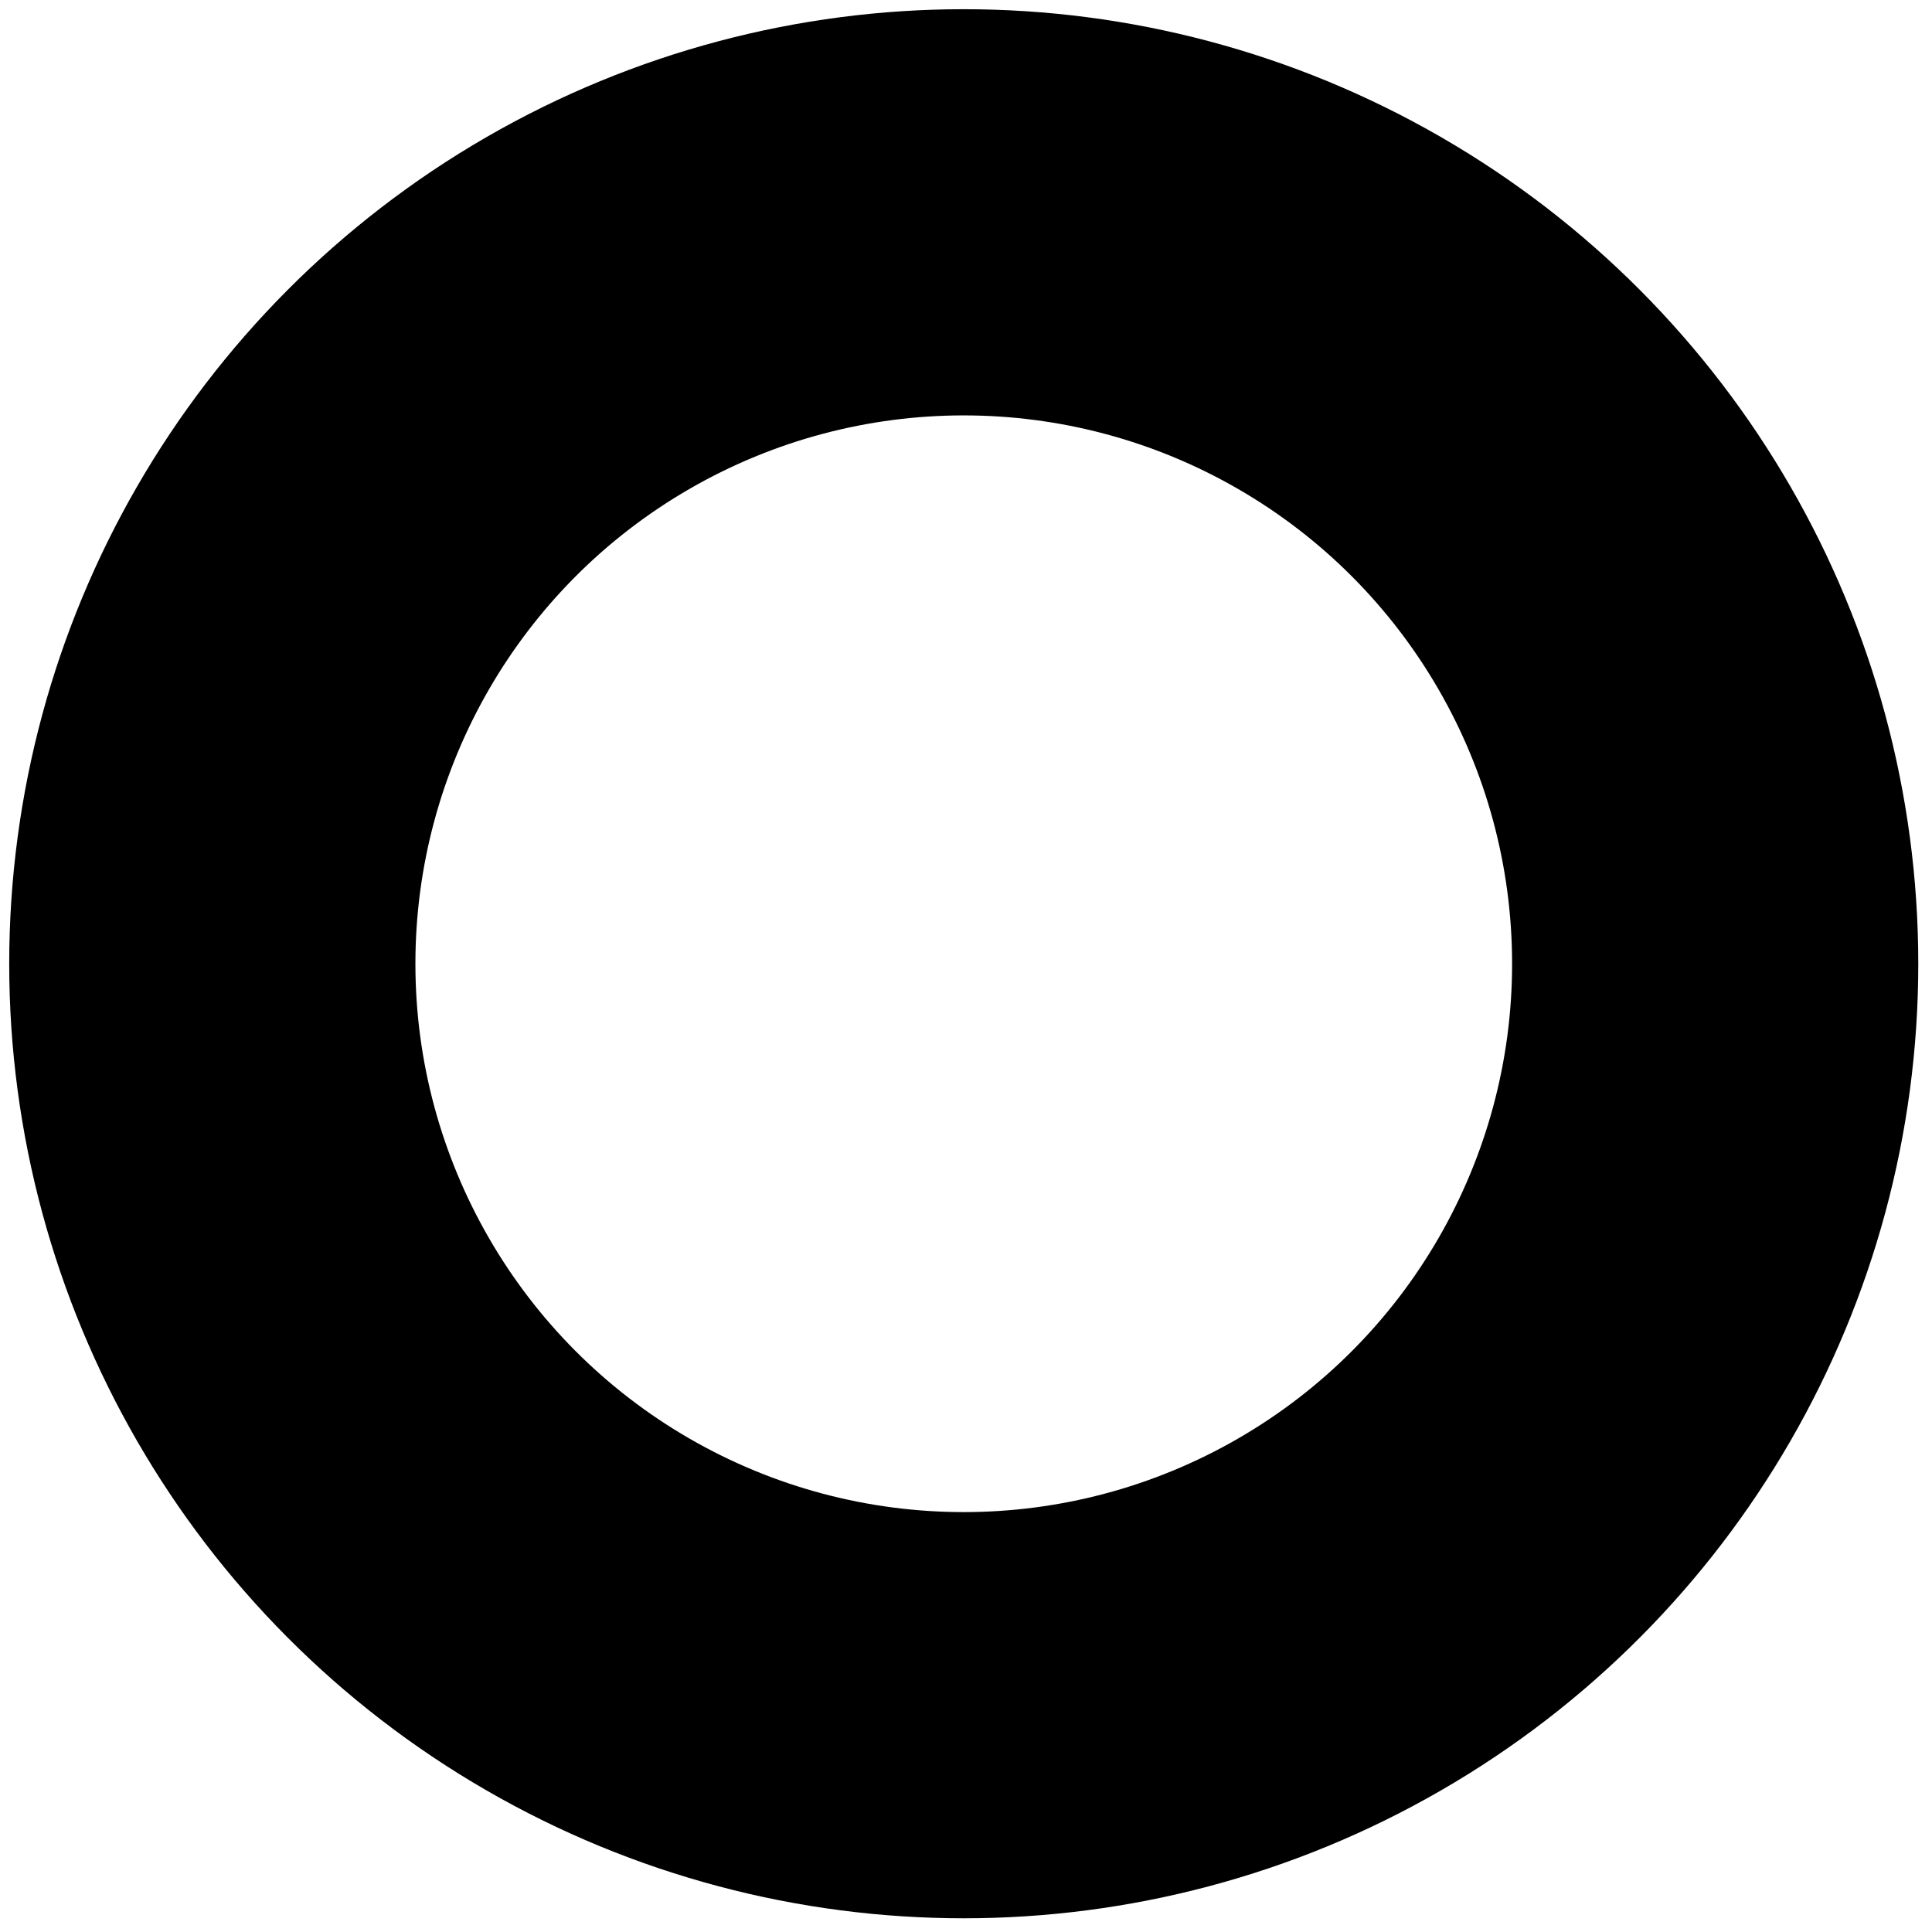 <?xml version="1.0" encoding="UTF-8" standalone="no"?>
<svg
   width="91"
   height="91"
   viewBox="0 0 91 91"
   fill="none"
   version="1.1"
   id="svg1"
   sodipodi:docname="circle.svg"
   inkscape:version="1.3.2 (091e20ef0f, 2023-11-25)"
   xmlns:inkscape="http://www.inkscape.org/namespaces/inkscape"
   xmlns:sodipodi="http://sodipodi.sourceforge.net/DTD/sodipodi-0.dtd"
   xmlns="http://www.w3.org/2000/svg"
   xmlns:svg="http://www.w3.org/2000/svg">
  <defs
     id="defs1" />
  <sodipodi:namedview
     id="namedview1"
     pagecolor="#ffffff"
     bordercolor="#999999"
     borderopacity="1"
     inkscape:showpageshadow="2"
     inkscape:pageopacity="0"
     inkscape:pagecheckerboard="0"
     inkscape:deskcolor="#d1d1d1"
     showgrid="false"
     inkscape:zoom="12.868132"
     inkscape:cx="45.461144"
     inkscape:cy="45.5"
     inkscape:window-width="2560"
     inkscape:window-height="1368"
     inkscape:window-x="1920"
     inkscape:window-y="0"
     inkscape:window-maximized="1"
     inkscape:current-layer="svg1" />
  <circle
     opacity="0.8"
     cx="45.394"
     cy="45.394"
     r="35.394"
     stroke="#87e43a"
     stroke-width="19.132"
     stroke-linecap="round"
     stroke-linejoin="bevel"
     id="circle1"
     inkscape:highlight-color="#aaaaaa"
     style="fill:none;fill-opacity:1;stroke:#000000;stroke-opacity:1;stroke-width:19.132;stroke-dasharray:none;opacity:1" />
</svg>
